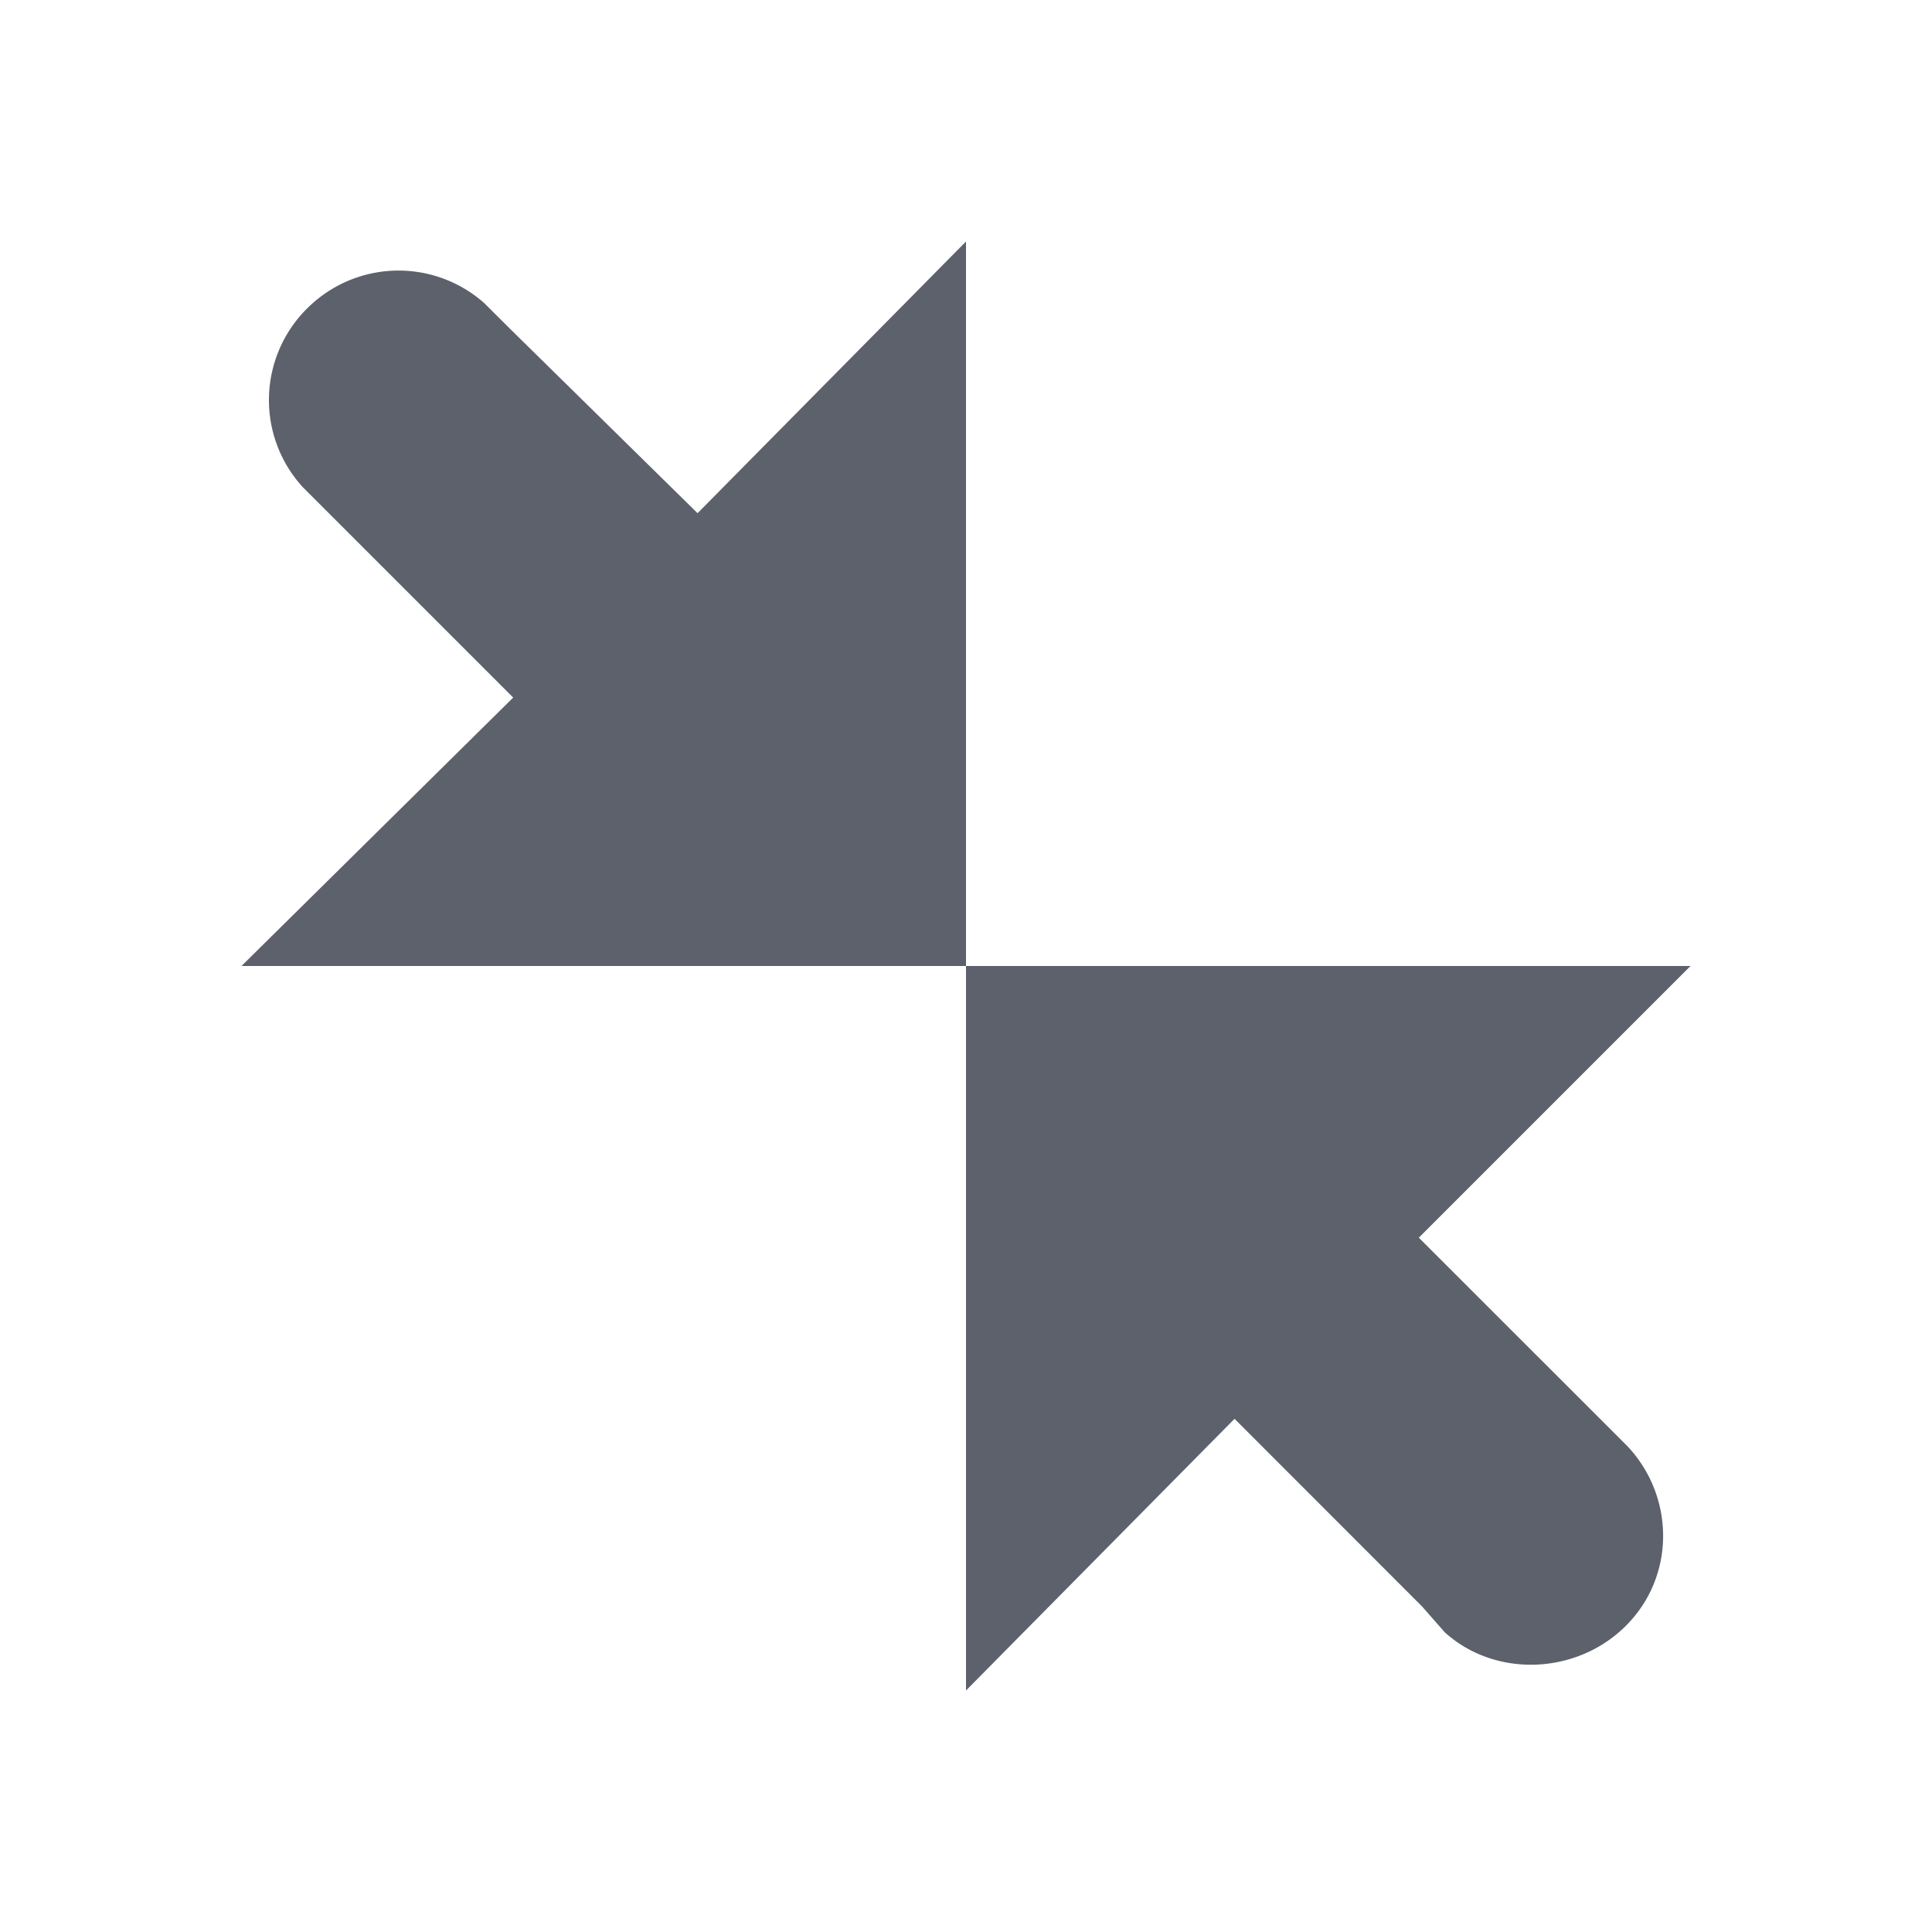 <svg height='16' width='16' xmlns='http://www.w3.org/2000/svg'>
    <g color='#bebebe' transform='translate(-793 -157)'>
        <path d='M795 165l2.25-2.223-1.714-1.714-.027-.027a1.068 1.068 0 0 1 .027-1.474 1.07 1.07 0 0 1 1.473-.053l.215.214 1.553 1.527L801 159v6zM801 171v-6h6l-2.25 2.25 1.715 1.714.026.027c.381.42.38 1.068-.026 1.473-.406.406-1.08.434-1.5.054l-.188-.214-1.553-1.554z' fill='#5c616c' overflow='visible' style='marker:none'/>
        
    </g>
</svg>
